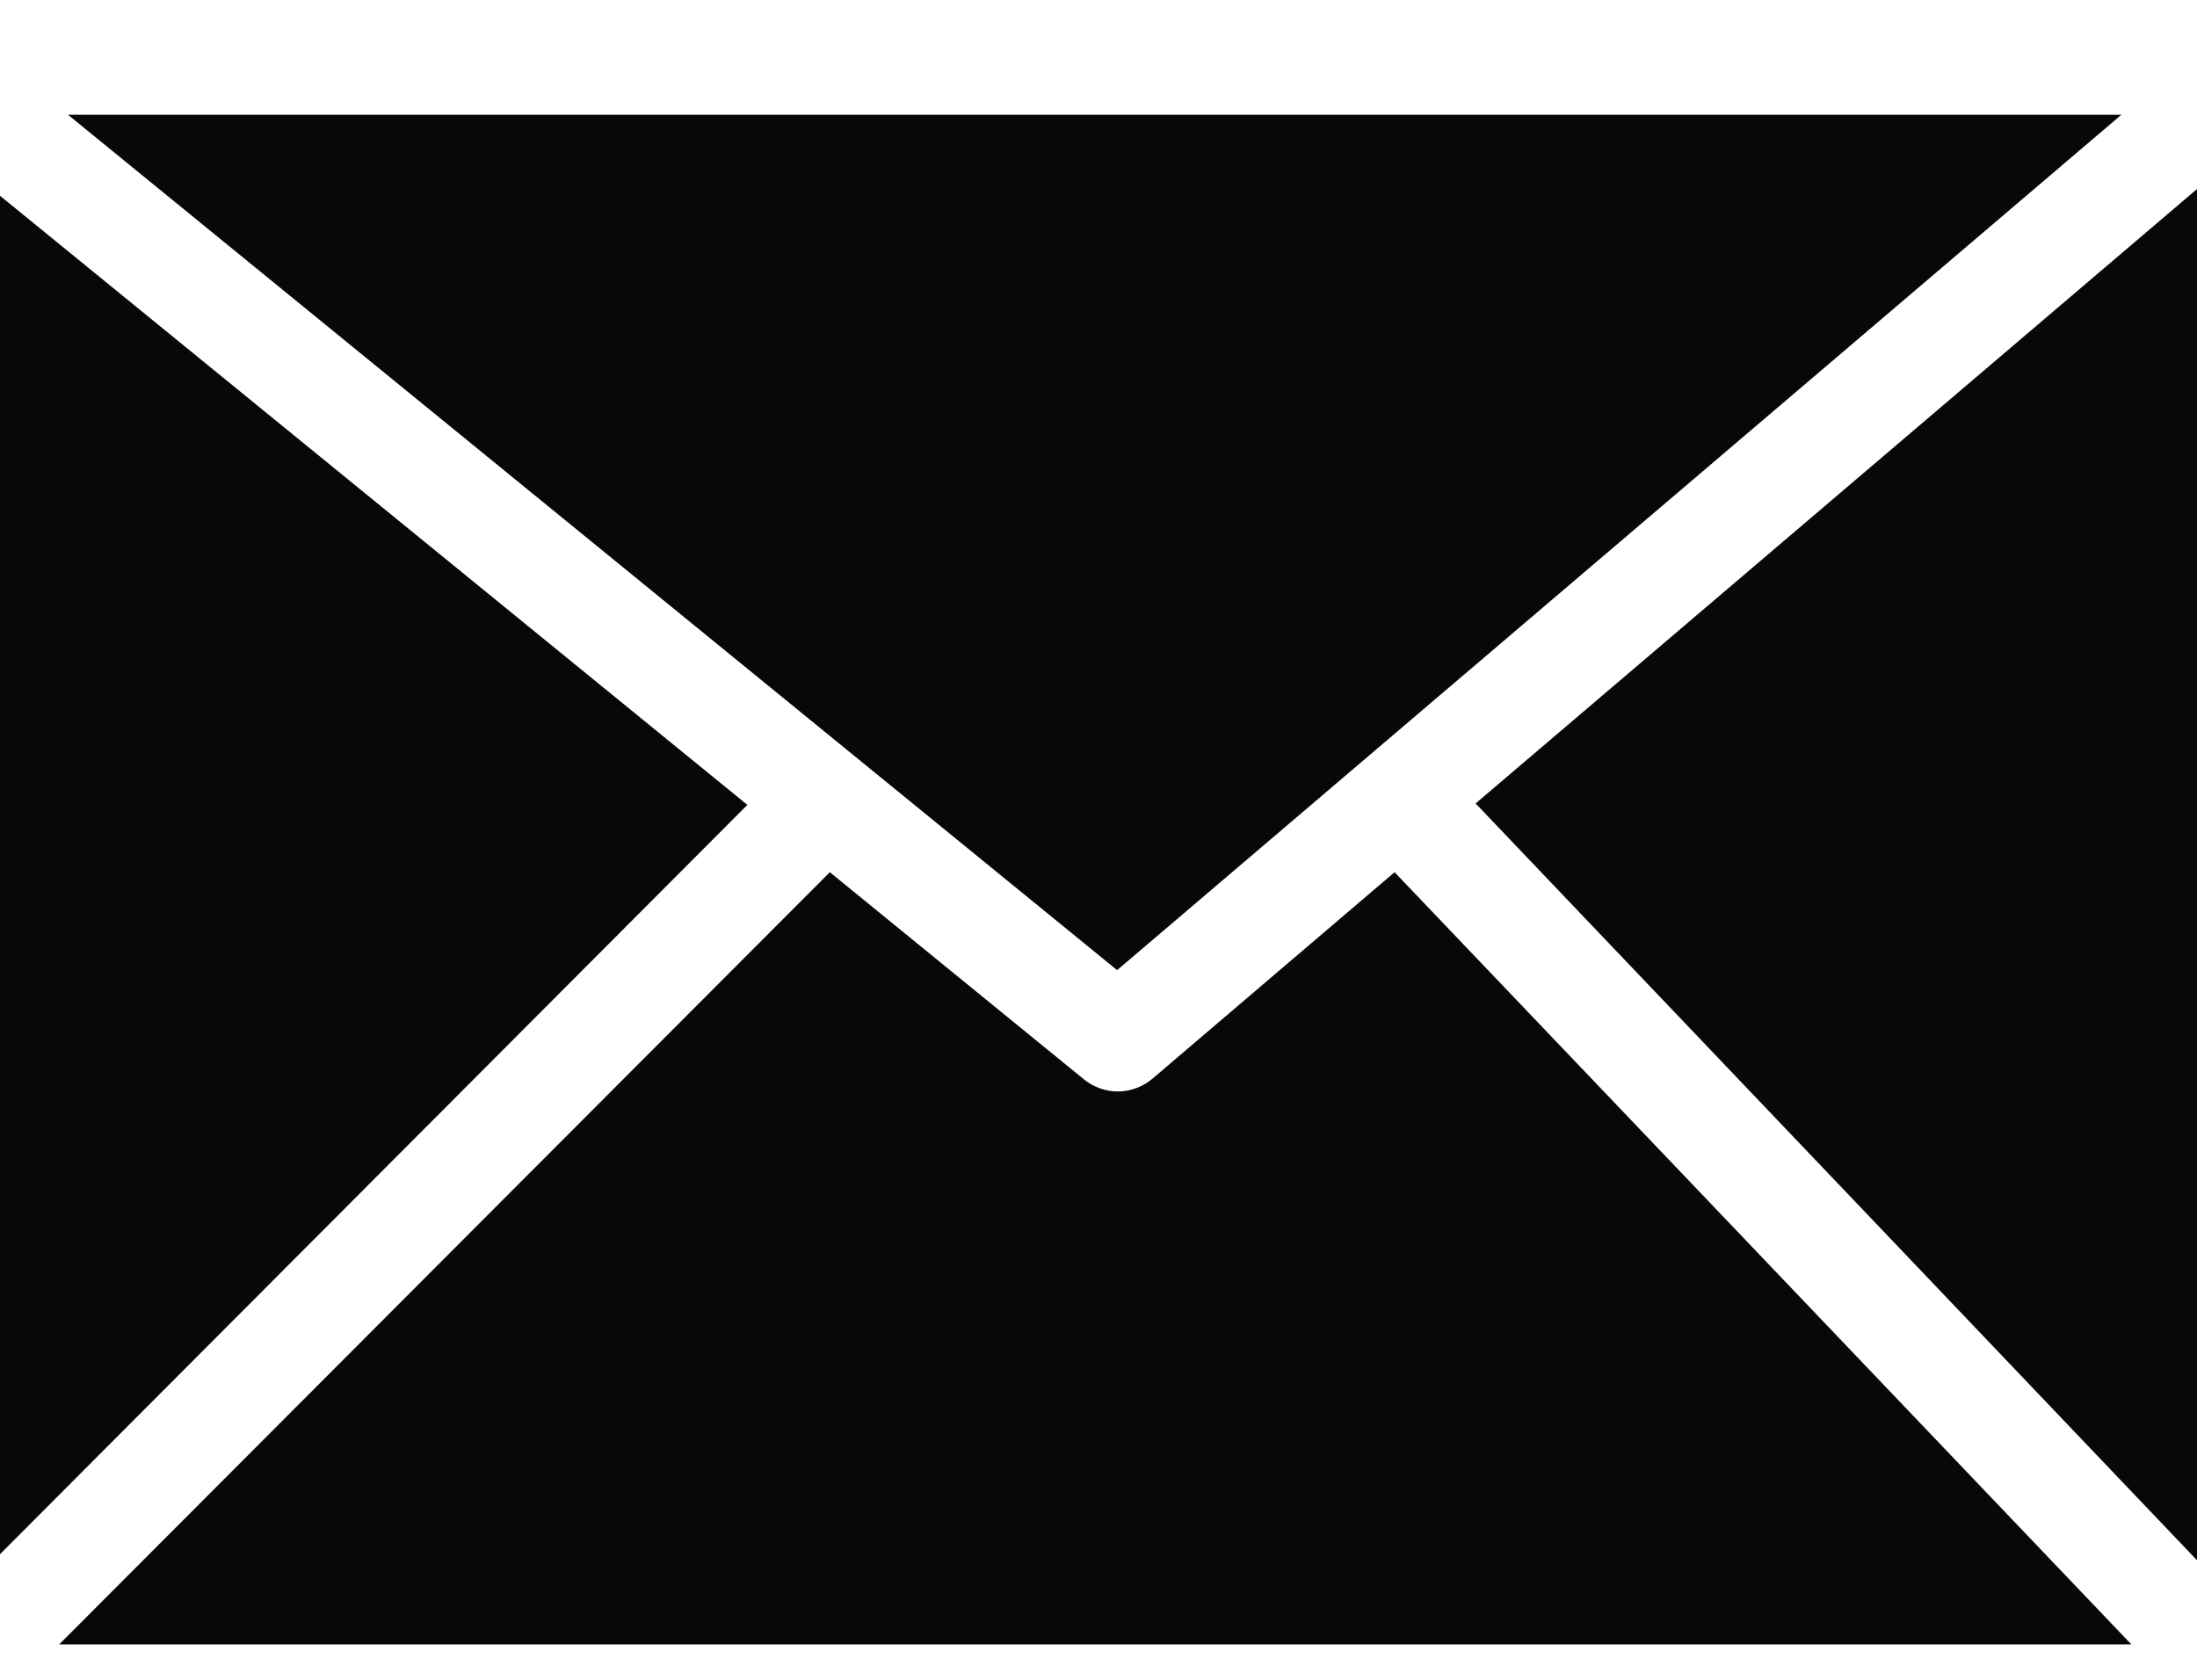 <svg width="17" height="13" viewBox="0 0 17 13" fill="none" xmlns="http://www.w3.org/2000/svg">
<g clip-path="url(#clip0_898_2)">
<path d="M0.526 0.888L8.644 7.508L16.415 0.888H0.526ZM0 12.028L5.783 6.229L0 1.515V12.029V12.028ZM6.421 6.75L0.458 12.726H16.492L10.791 6.75L8.915 8.35C8.842 8.411 8.75 8.445 8.655 8.447C8.56 8.448 8.467 8.416 8.392 8.357L6.421 6.75ZM11.418 6.218L17 12.075V1.463L11.418 6.218Z" fill="#080808"/>
</g>
<defs>
<clipPath id="clip0_898_2">
<rect width="17" height="13" fill="white"/>
</clipPath>
</defs>
</svg>
